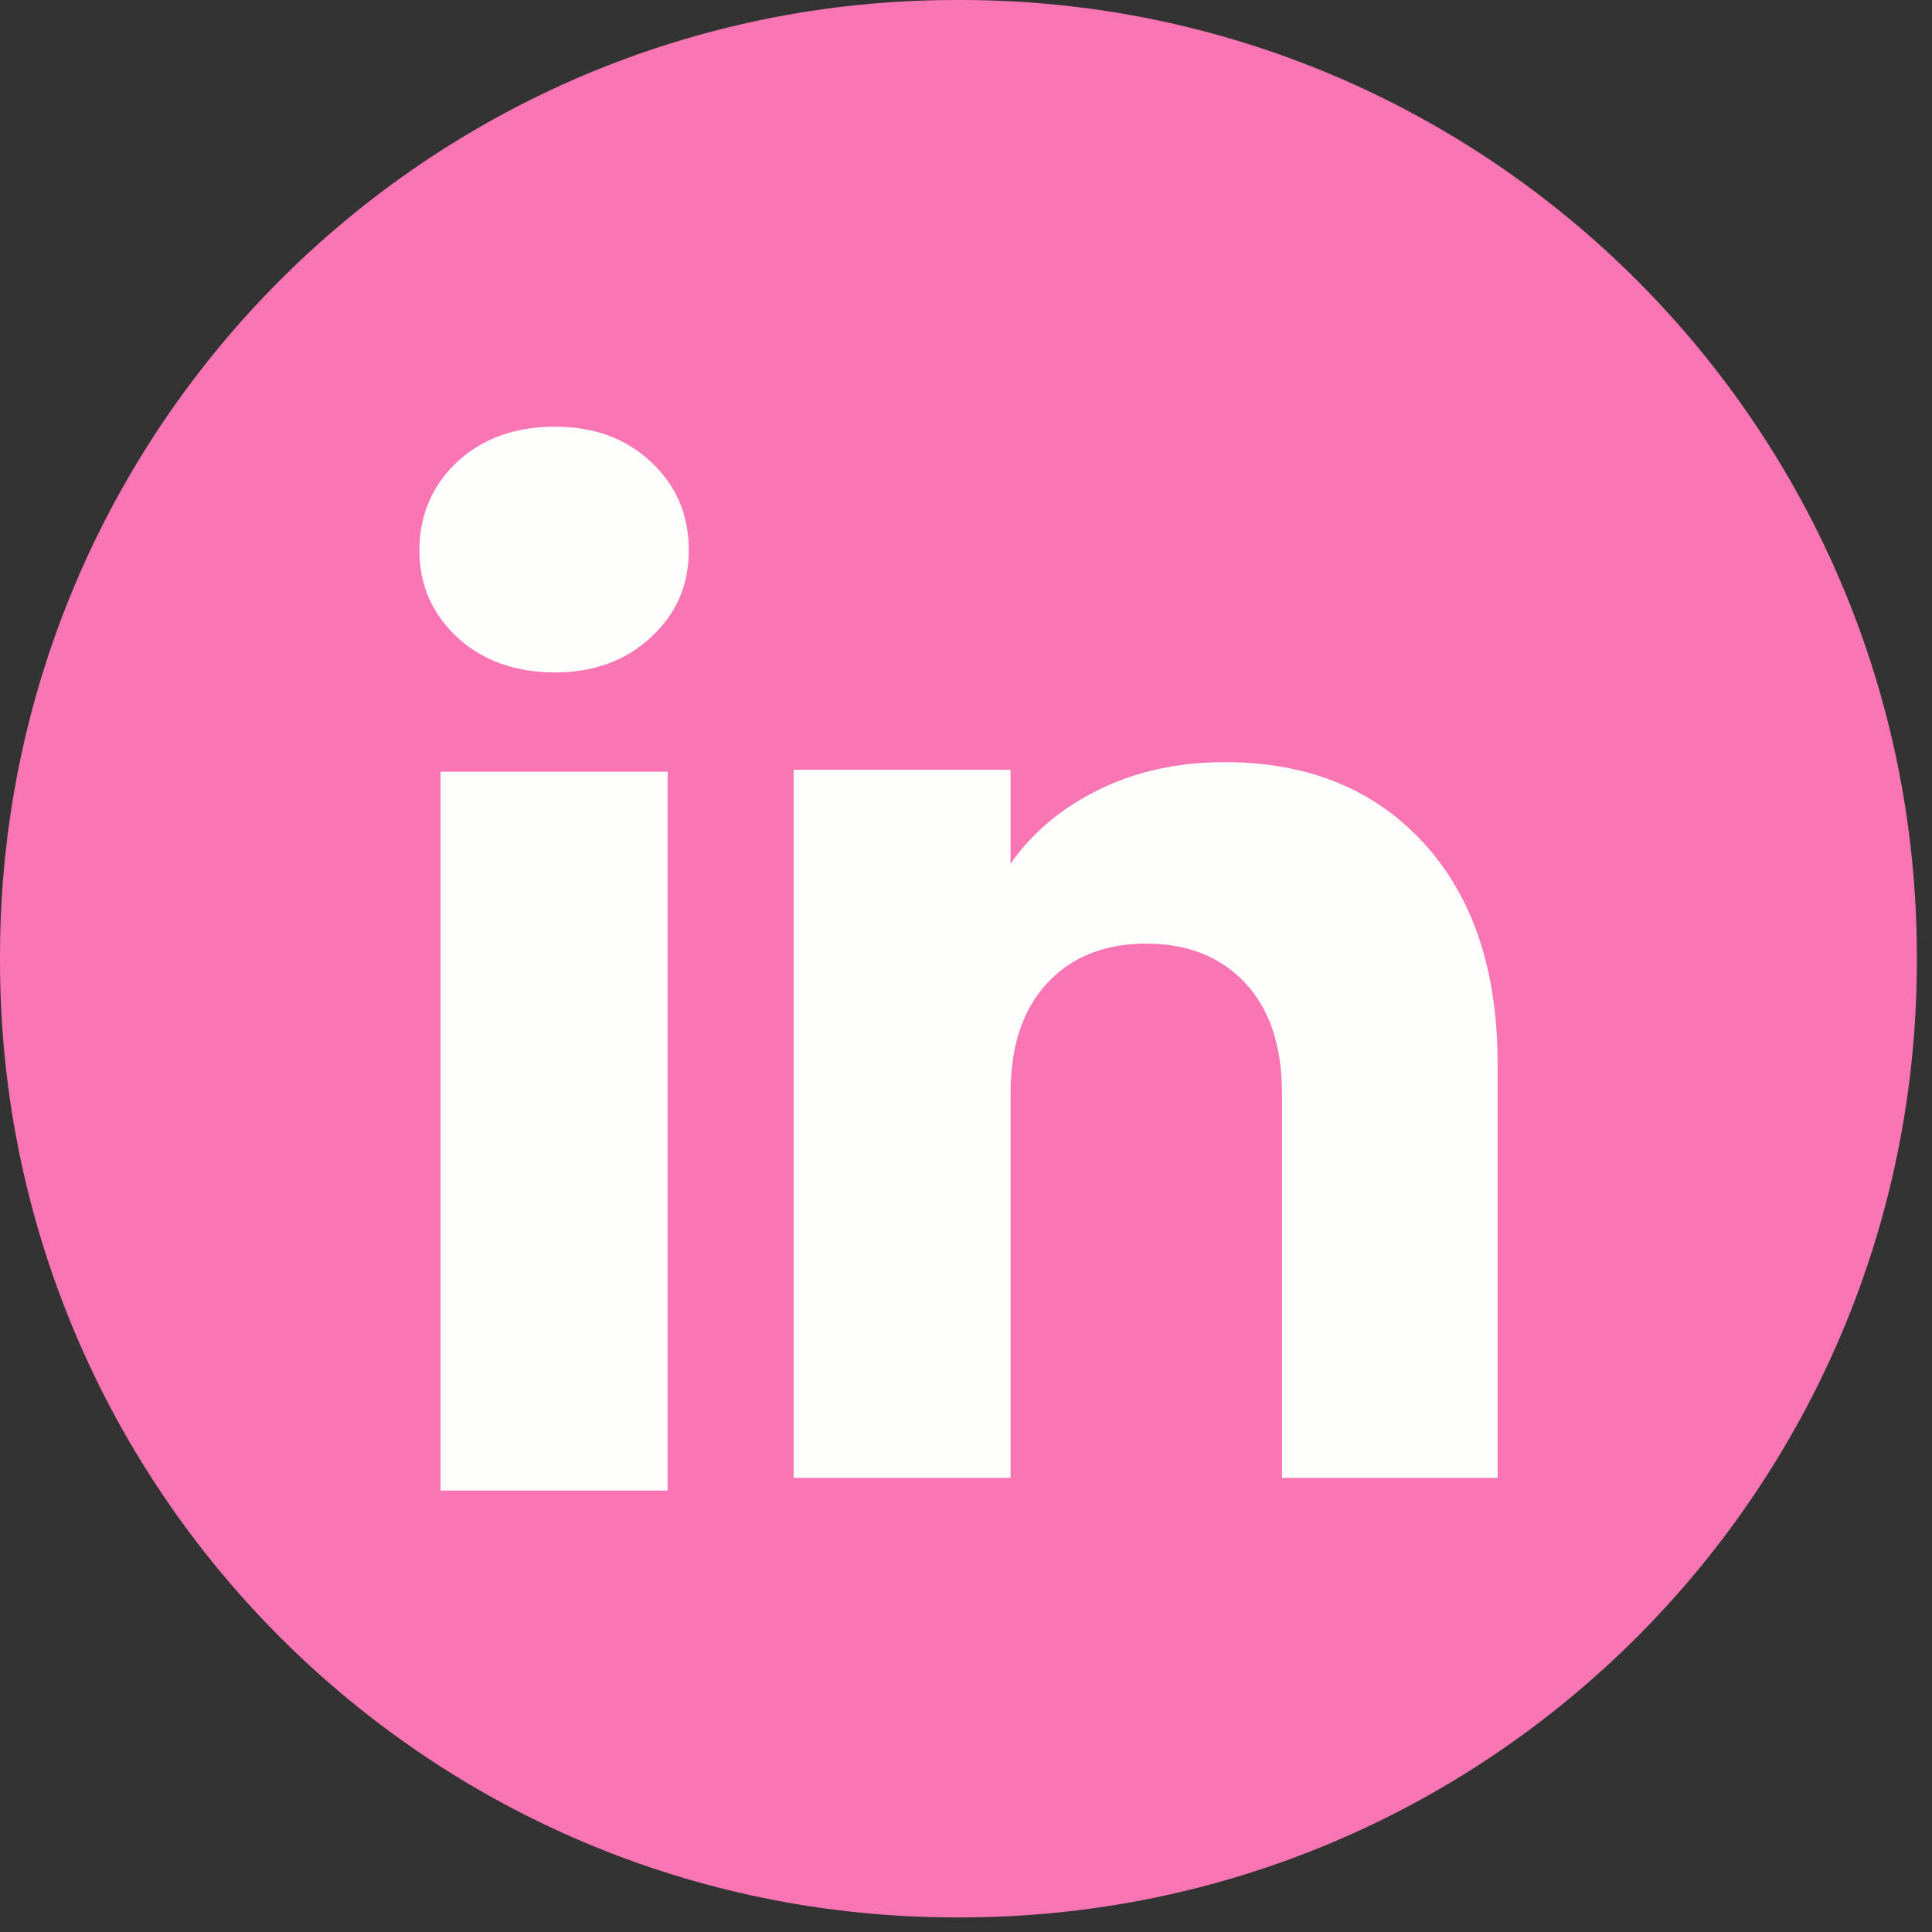 <svg width="107" height="107" viewBox="0 0 107 107" fill="none" xmlns="http://www.w3.org/2000/svg">
<rect x="0" y="0" width="107" height="107" fill="#333333" stroke="none"/>
<path d="M53.201 0H52.959C23.711 0 0 23.718 0 52.975V53.217C0 82.474 23.711 106.192 52.959 106.192H53.201C82.45 106.192 106.161 82.474 106.161 53.217V52.975C106.161 23.718 82.45 0 53.201 0Z" fill="#F975B3"/>
<path d="M25.32 35.293C23.922 33.994 23.227 32.387 23.227 30.475C23.227 28.562 23.926 26.884 25.32 25.582C26.719 24.284 28.519 23.633 30.725 23.633C32.93 23.633 34.66 24.284 36.054 25.582C37.453 26.881 38.148 28.514 38.148 30.475C38.148 32.435 37.449 33.994 36.054 35.293C34.656 36.591 32.882 37.242 30.725 37.242C28.567 37.242 26.719 36.591 25.32 35.293ZM36.973 42.741V82.549H24.398V42.741H36.973Z" fill="#FEFFFC"/>
<path d="M78.833 46.675C81.574 49.652 82.943 53.737 82.943 58.938V81.848H71V60.553C71 57.93 70.319 55.891 68.962 54.44C67.604 52.989 65.774 52.26 63.483 52.26C61.192 52.26 59.362 52.985 58.005 54.44C56.647 55.891 55.967 57.93 55.967 60.553V81.848H43.953V42.631H55.967V47.833C57.183 46.099 58.823 44.73 60.883 43.721C62.944 42.713 65.261 42.211 67.839 42.211C72.428 42.211 76.095 43.699 78.833 46.672V46.675Z" fill="#FEFFFC"/>
</svg>
